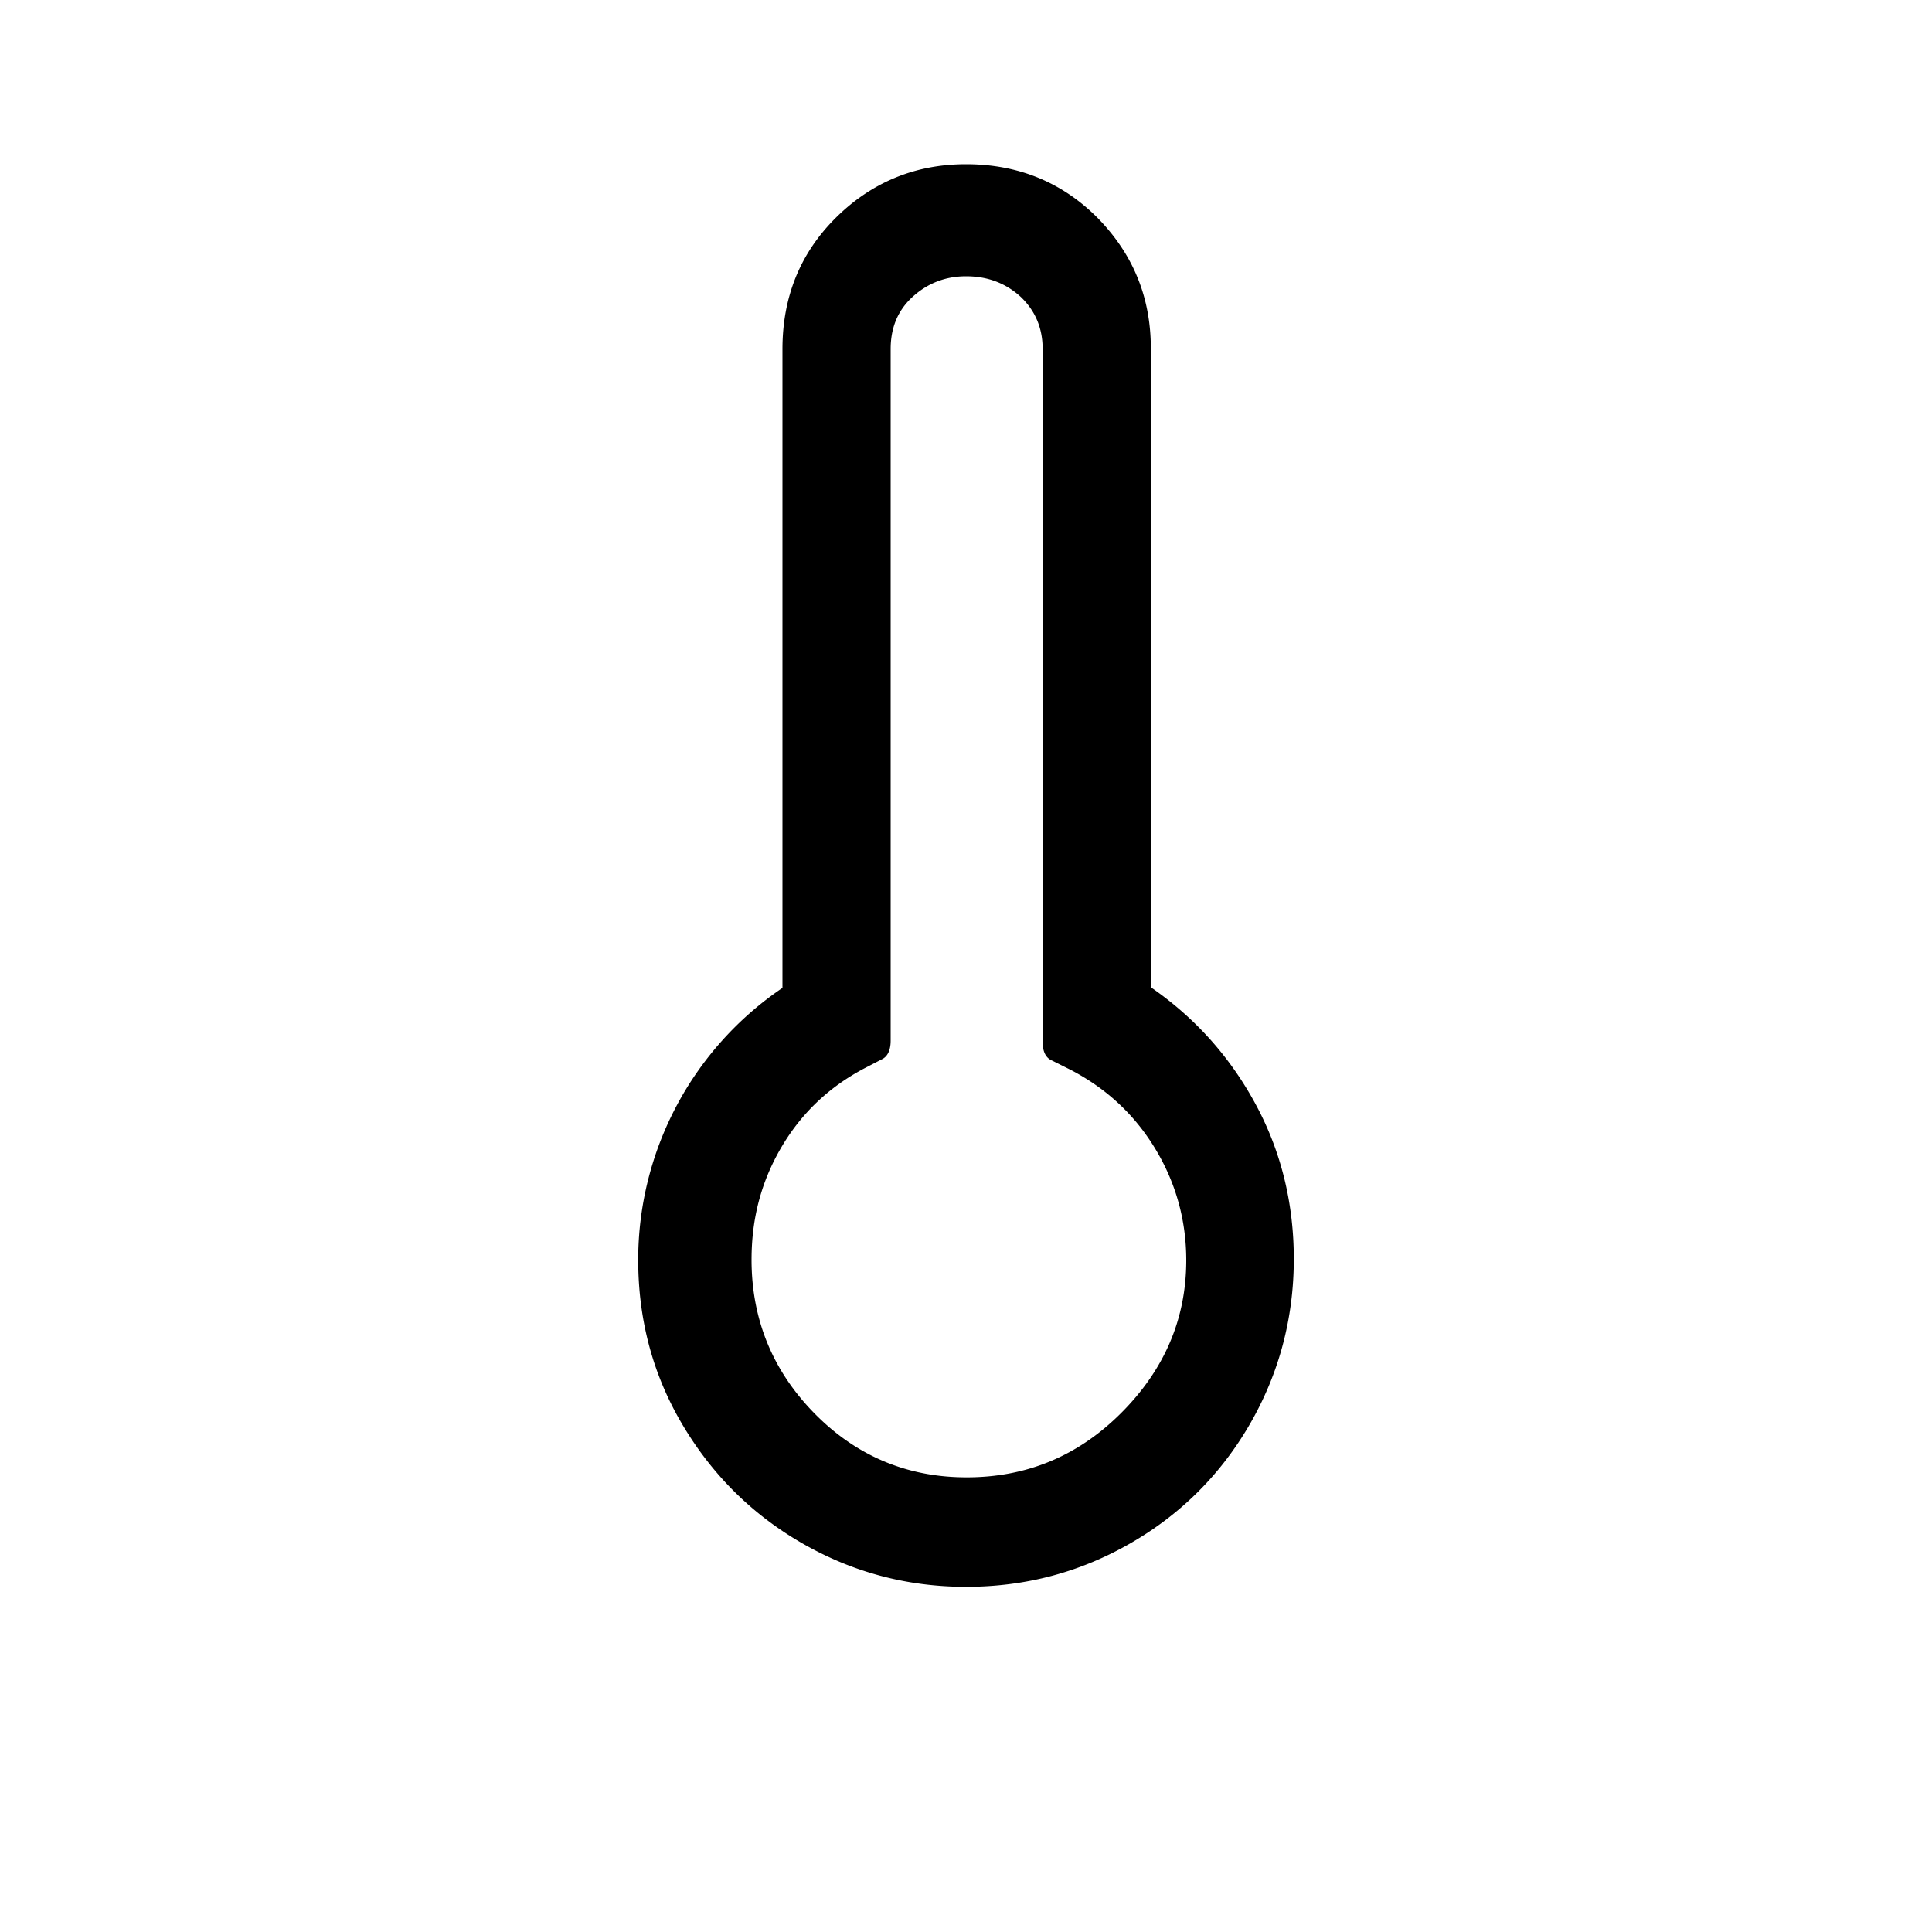 <svg xmlns="http://www.w3.org/2000/svg" xml:space="preserve" viewBox="0 0 30 30"><path d="M9.91 19.56a5.101 5.101 0 0 1 2.24-4.22V5.42c0-.8.27-1.48.82-2.03s1.23-.84 2.03-.84c.81 0 1.49.28 2.04.83.55.56.83 1.23.83 2.03v9.92c.71.49 1.25 1.11 1.64 1.84s.58 1.53.58 2.38c0 .92-.23 1.78-.68 2.56s-1.07 1.4-1.85 1.85-1.63.68-2.56.68c-.92 0-1.77-.23-2.55-.68s-1.4-1.07-1.86-1.85-.68-1.63-.68-2.55zm1.76 0c0 .93.33 1.73.98 2.39.65.66 1.44.99 2.36.99.93 0 1.73-.33 2.4-1s1.01-1.46 1.01-2.37c0-.62-.16-1.2-.48-1.73-.32-.53-.76-.94-1.32-1.23l-.28-.14c-.1-.04-.15-.14-.15-.29V5.42c0-.32-.11-.59-.34-.81-.23-.21-.51-.32-.85-.32-.32 0-.6.11-.83.32-.23.21-.34.48-.34.81v10.74c0 .15-.05.25-.14.29l-.27.14c-.55.29-.98.7-1.29 1.23-.31.53-.46 1.1-.46 1.74z"/></svg>